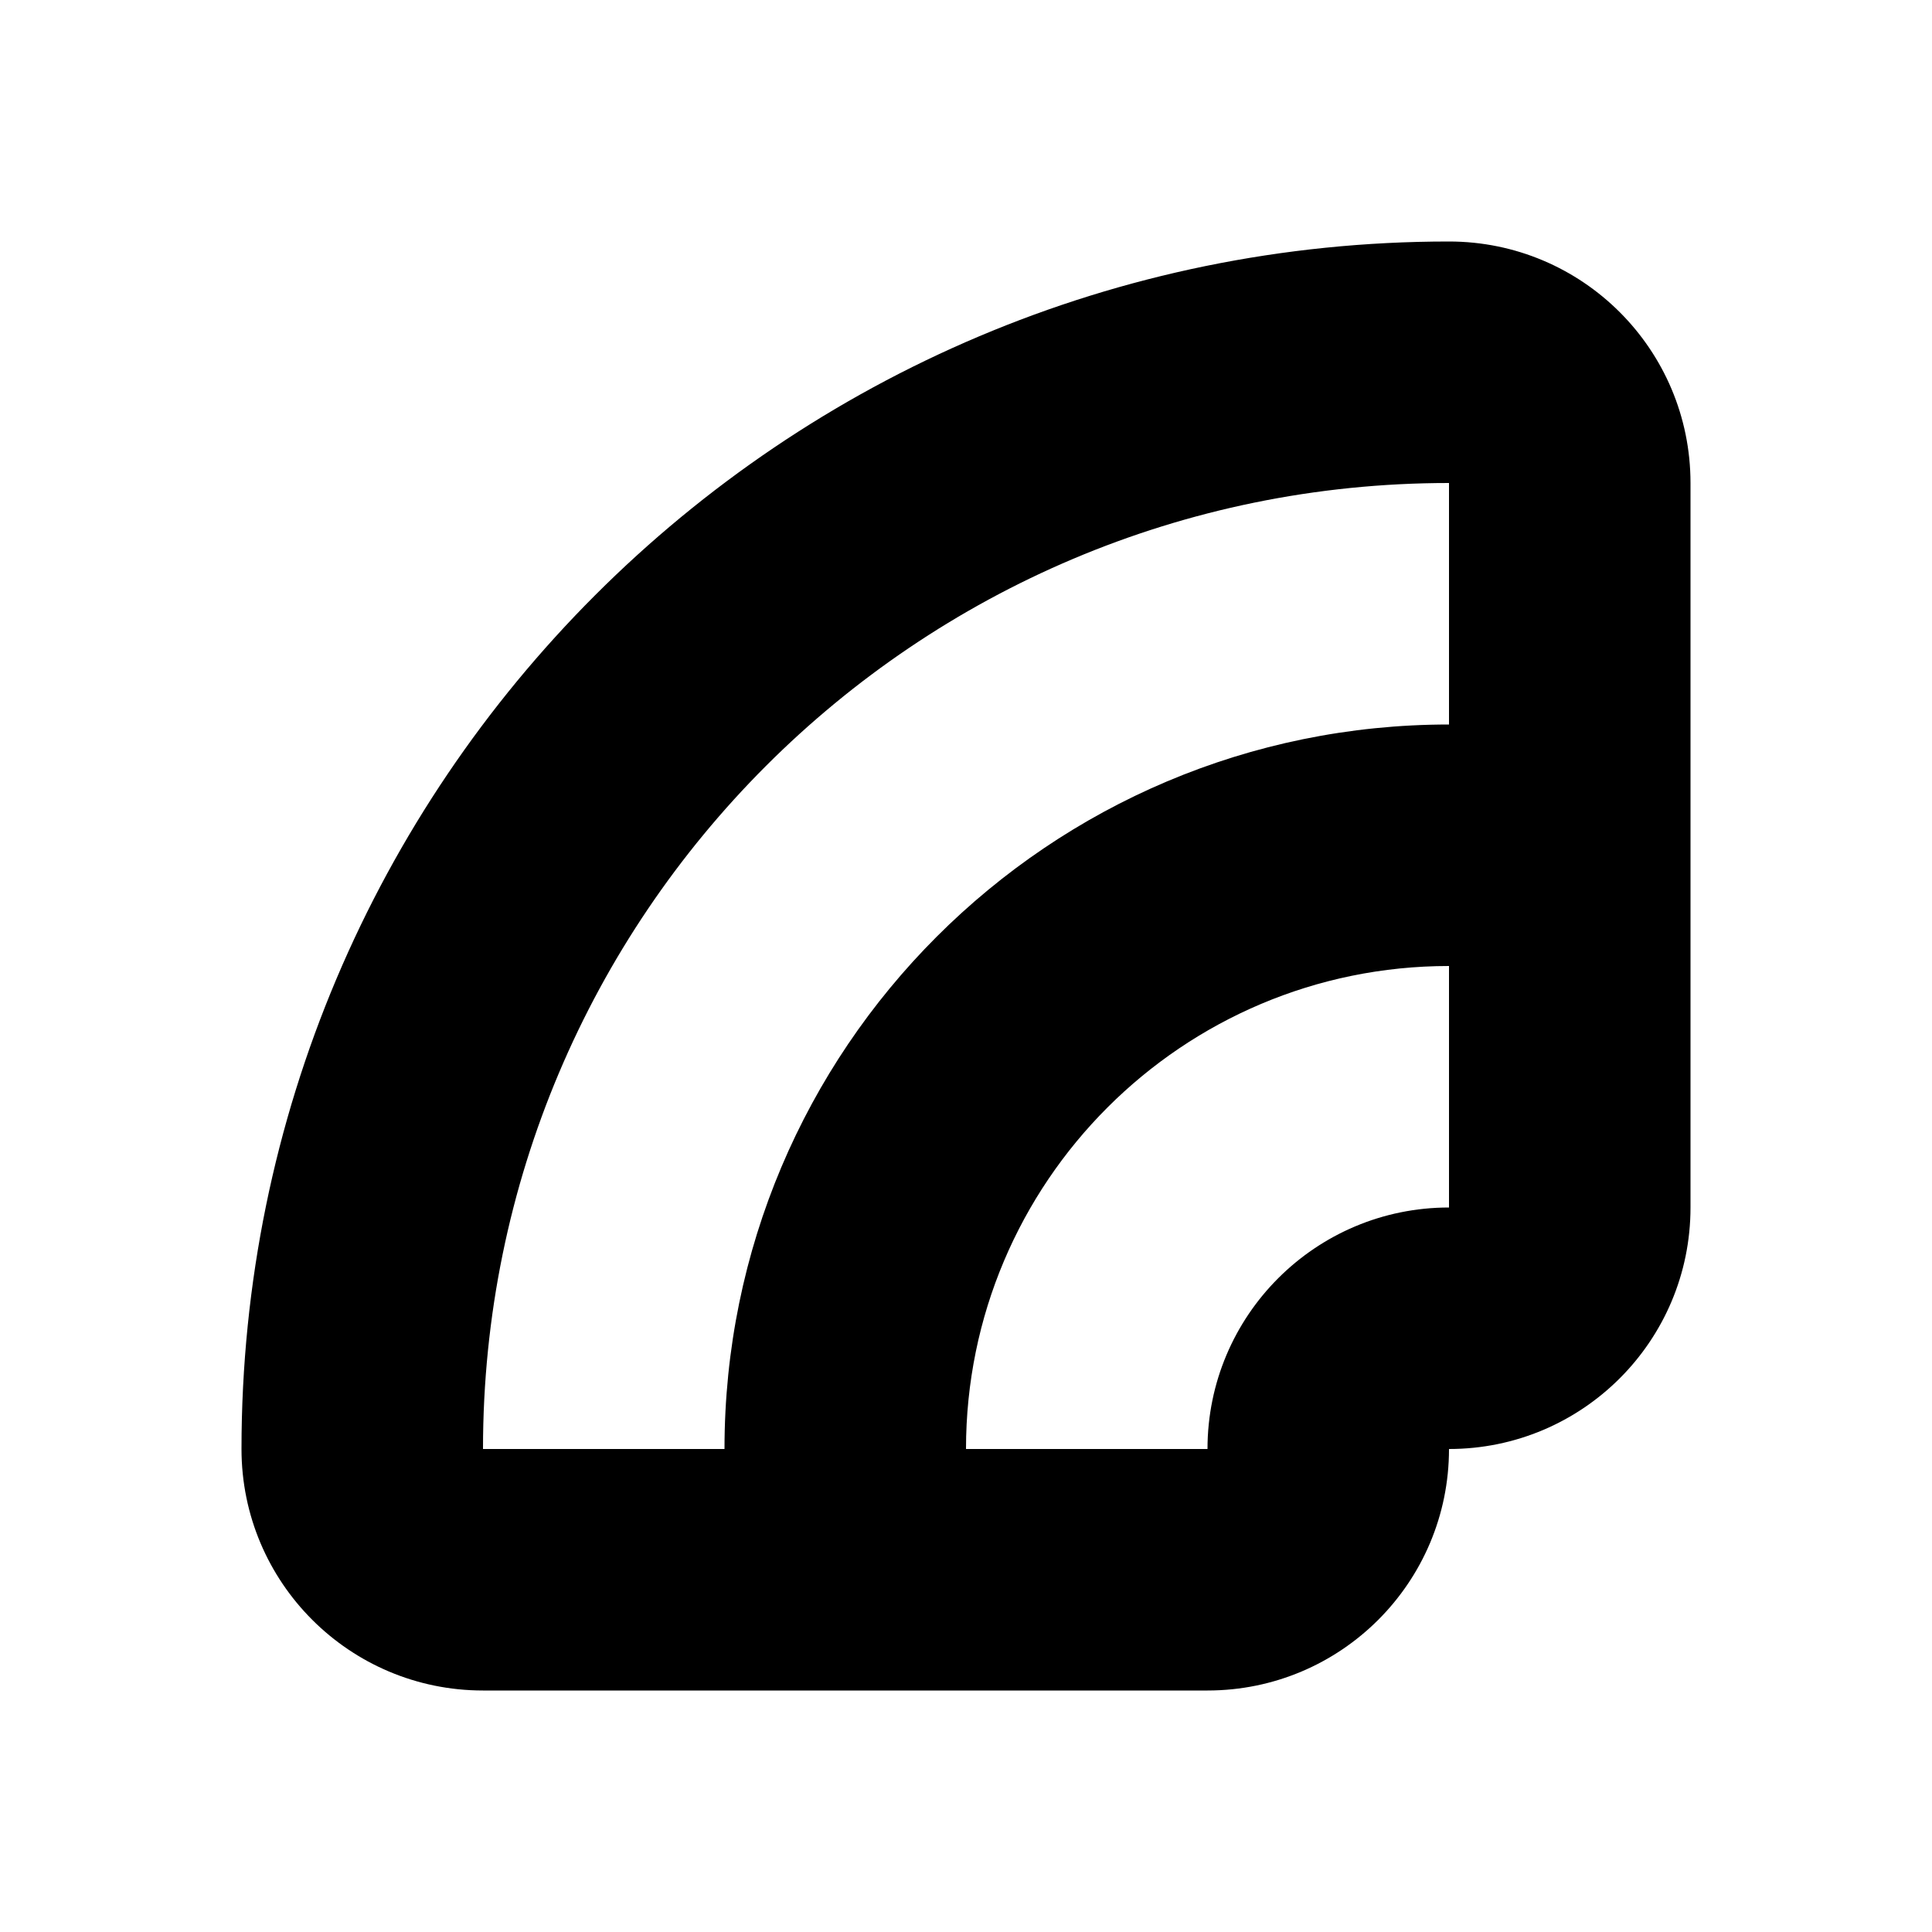 <svg fill="none" height="16" viewBox="0 0 16 16" width="16" xmlns="http://www.w3.org/2000/svg"><path clip-rule="evenodd" d="m10 14c1.105 0 2-.895 2-2 1.105 0 2-.895 2-2v-6c0-1.105-.895-2-2-2-5.523 0-10 4.477-10 10 0 1.105.895 2 2 2zm-6-2c0-4.418 3.582-8 8-8v2c-3.314 0-6 2.686-6 6zm8-4c-2.209 0-4 1.791-4 4h2c0-1.105.895-2 2-2z" fill="#000" fill-rule="evenodd"/></svg>